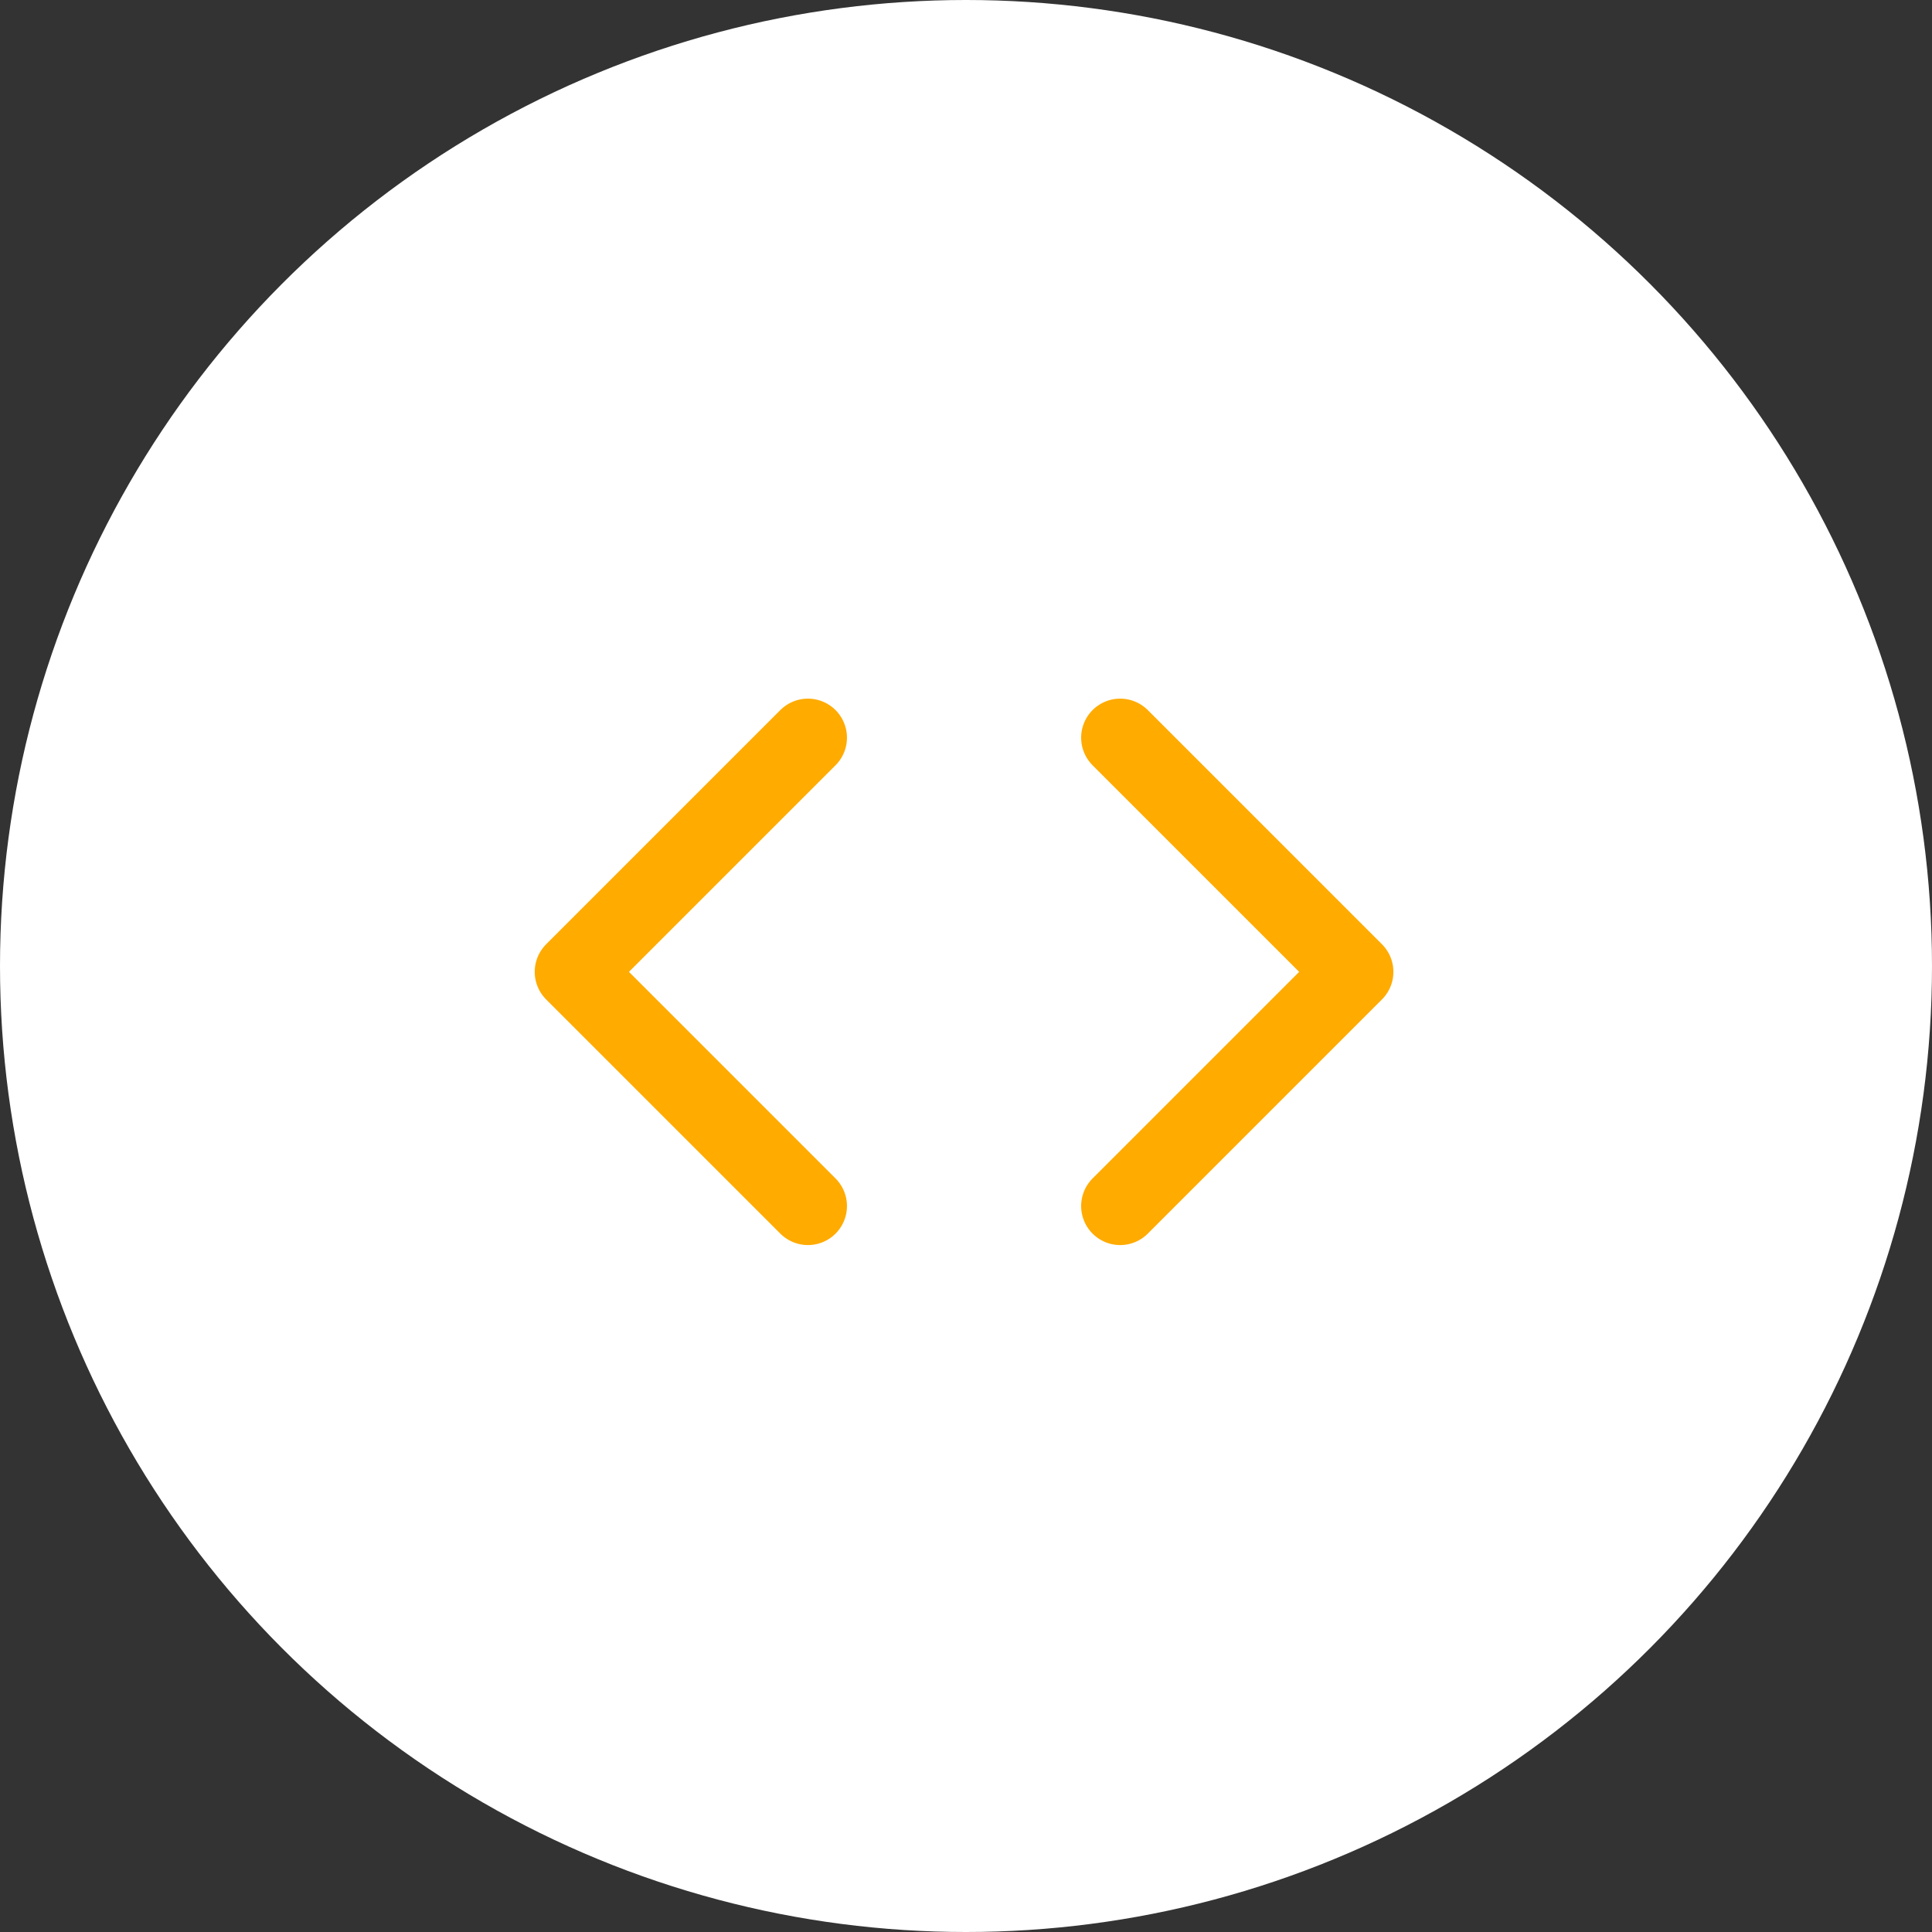 <?xml version="1.0" encoding="UTF-8"?>
<svg width="165px" height="165px" viewBox="0 0 165 165" version="1.1" xmlns="http://www.w3.org/2000/svg" xmlns:xlink="http://www.w3.org/1999/xlink">
    <rect x="0" y="0" width="165" height="165" fill="#333333" stroke="none"/>
    <!-- Generator: Sketch 53.2 (72643) - https://sketchapp.com -->
    <title>user-check</title>
    <desc>Created with Sketch.</desc>
    <g id="Page-1" stroke="none" stroke-width="1" fill="none" fill-rule="evenodd">
        <g id="user-check" transform="translate(-0, 0)">
            <circle id="Ellipse_5407" fill="#FFFFFF" fill-rule="nonzero" cx="82.5" cy="82.5" r="82.5"></circle>
            <g id="code" transform="translate(49, 63)" stroke="#FFAB00" stroke-linecap="round" stroke-linejoin="round" stroke-width="6.667">
                <polyline id="Path" points="46.667 40 66.667 20 46.667 0"></polyline>
                <polyline id="Path" points="20 0 0 20 20 40"></polyline>
            </g>
        </g>
    </g>
</svg>